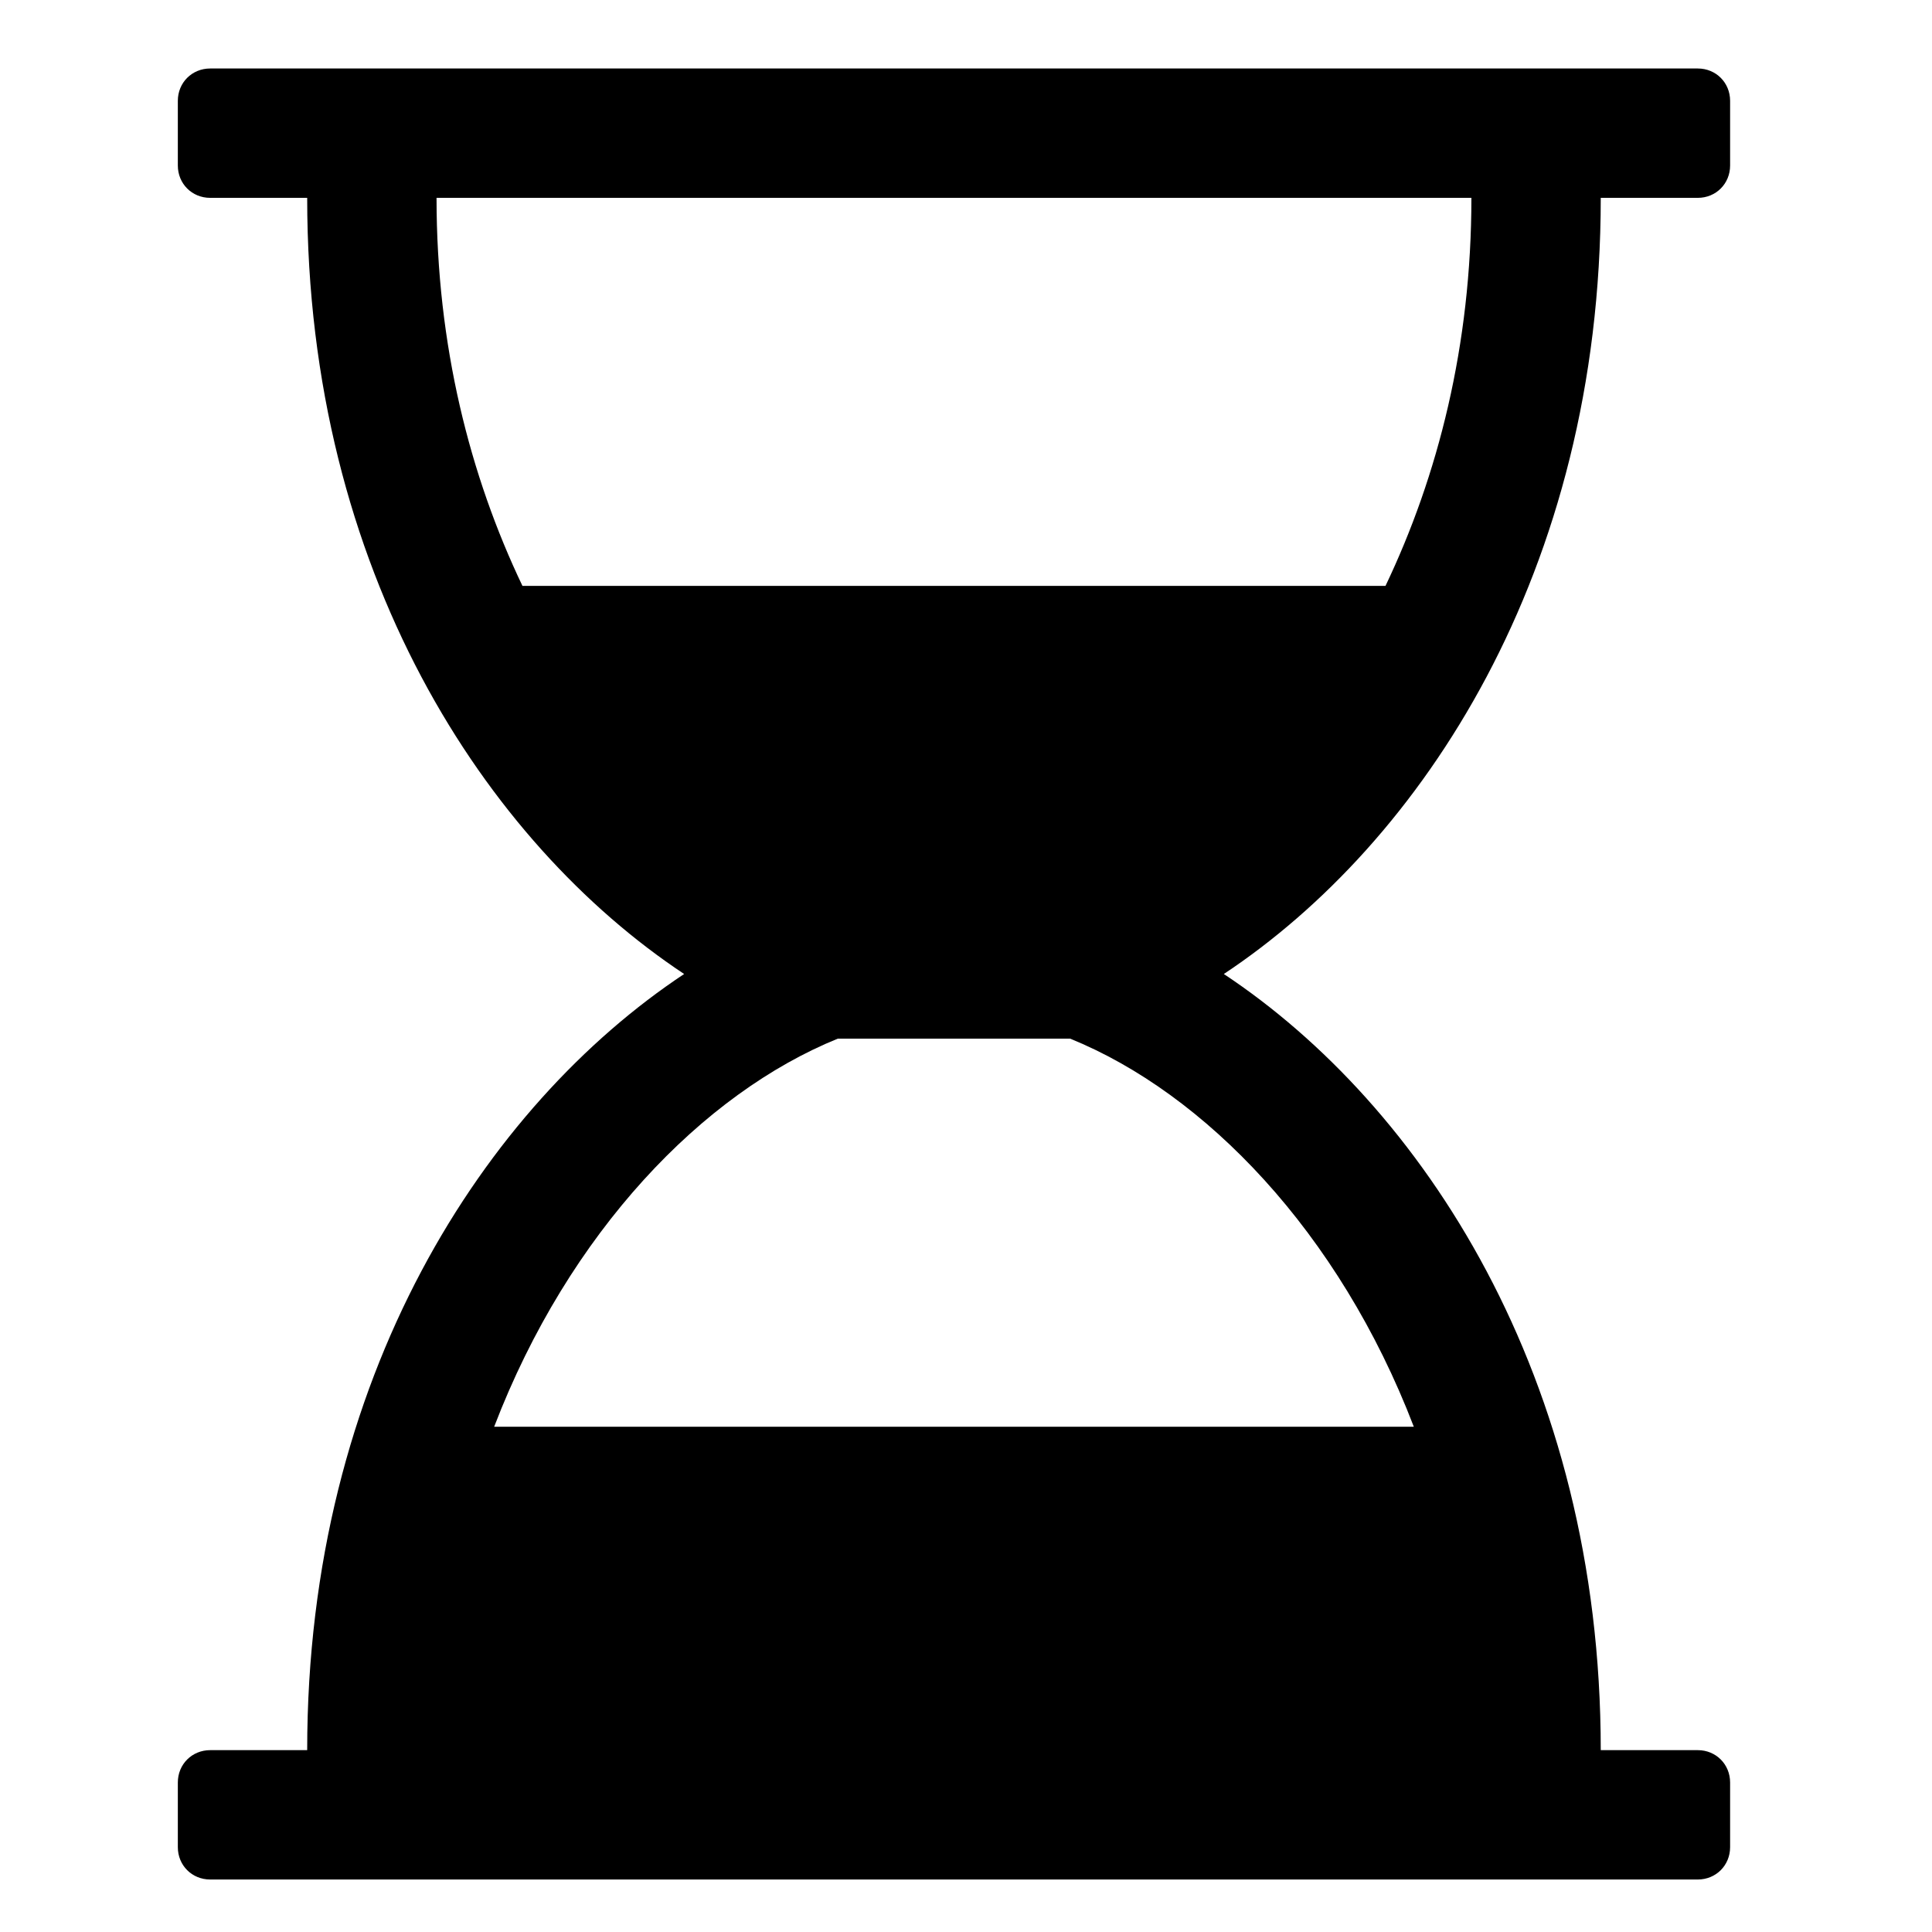 <?xml version="1.0" encoding="utf-8"?>
<!-- Generator: Adobe Illustrator 16.0.0, SVG Export Plug-In . SVG Version: 6.00 Build 0)  -->
<!DOCTYPE svg PUBLIC "-//W3C//DTD SVG 1.1//EN" "http://www.w3.org/Graphics/SVG/1.1/DTD/svg11.dtd">
<svg version="1.1" id="Layer_1" xmlns="http://www.w3.org/2000/svg" xmlns:xlink="http://www.w3.org/1999/xlink" x="0px" y="0px"
	 width="64px" height="64px" viewBox="0 0 64 64" enable-background="new 0 0 64 64" xml:space="preserve">
<g>
	<path d="M40.541,32.265c6.561,4.353,12.486,13.324,12.486,25.711h3.215c0.602,0,1.07,0.469,1.07,1.071v2.143
		c0,0.603-0.469,1.071-1.07,1.071H6.962c-0.603,0-1.071-0.469-1.071-1.071v-2.143c0-0.603,0.469-1.071,1.071-1.071h3.214
		c0-12.387,5.926-21.358,12.487-25.711C16.102,27.913,10.176,18.94,10.176,6.554H6.962c-0.603,0-1.071-0.469-1.071-1.071V3.34
		c0-0.603,0.469-1.071,1.071-1.071h49.28c0.602,0,1.07,0.469,1.07,1.071v2.143c0,0.603-0.469,1.071-1.07,1.071h-3.215
		C53.027,18.94,47.102,27.913,40.541,32.265z M14.461,6.554c0,4.888,1.105,9.207,2.846,12.855h28.589
		c1.741-3.649,2.846-7.968,2.846-12.855H14.461z M35.452,34.407h-7.7c-4.453,1.808-8.905,6.394-11.382,12.855h30.464
		C44.357,40.801,39.904,36.215,35.452,34.407z"/>
</g>
</svg>

